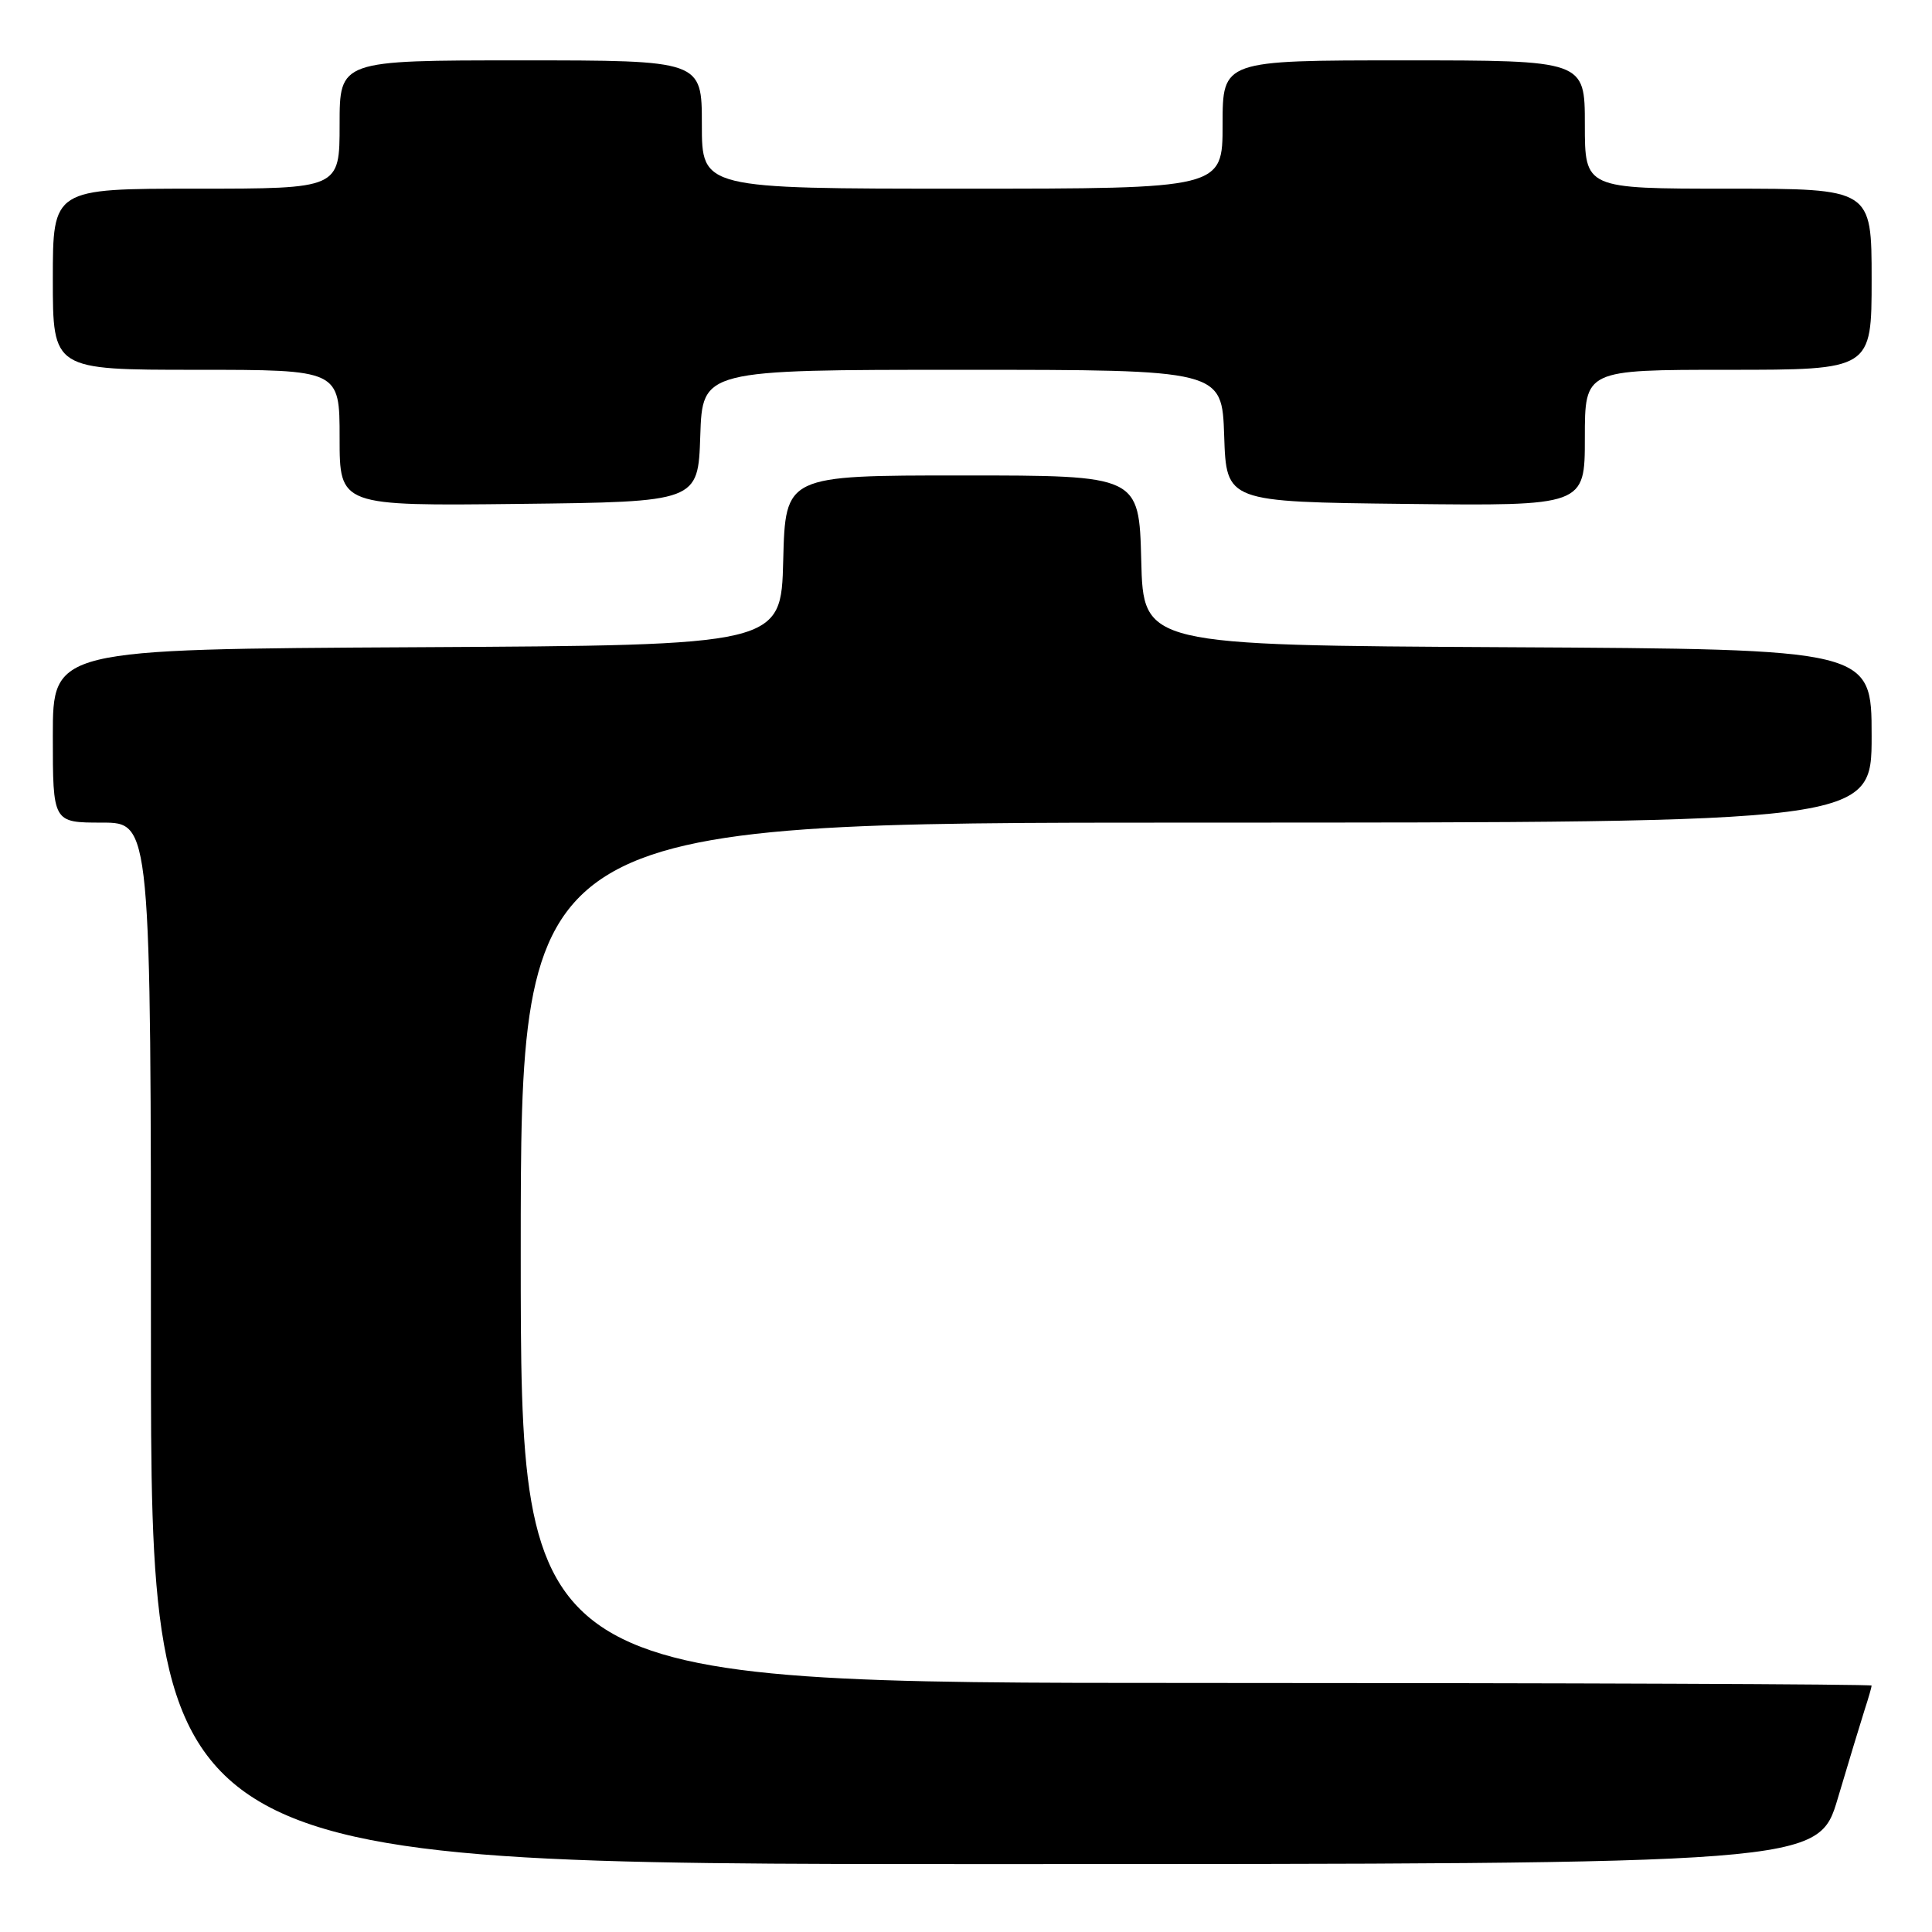 <?xml version="1.0" encoding="UTF-8" standalone="no"?>
<!DOCTYPE svg PUBLIC "-//W3C//DTD SVG 1.1//EN" "http://www.w3.org/Graphics/SVG/1.1/DTD/svg11.dtd" >
<svg xmlns="http://www.w3.org/2000/svg" xmlns:xlink="http://www.w3.org/1999/xlink" version="1.1" viewBox="0 0 256 256">
 <g >
 <path fill="currentColor"
d=" M 243.53 238.25 C 244.96 233.44 246.55 228.20 247.06 226.60 C 247.58 225.01 248.00 223.54 248.00 223.35 C 248.00 223.16 207.72 223.00 158.50 223.00 C 69.00 223.00 69.00 223.00 69.00 166.00 C 69.00 109.00 69.00 109.00 158.50 109.00 C 248.00 109.00 248.00 109.00 248.00 97.51 C 248.00 86.02 248.00 86.02 199.75 85.76 C 151.50 85.50 151.50 85.50 151.22 74.25 C 150.93 63.00 150.93 63.00 127.50 63.00 C 104.07 63.00 104.07 63.00 103.78 74.25 C 103.50 85.50 103.50 85.50 55.25 85.76 C 7.00 86.02 7.00 86.02 7.00 97.51 C 7.00 109.00 7.00 109.00 13.50 109.00 C 20.00 109.00 20.00 109.00 20.00 178.00 C 20.00 247.00 20.00 247.00 130.47 247.00 C 240.94 247.00 240.94 247.00 243.53 238.25 Z  M 92.79 57.75 C 93.08 49.00 93.08 49.00 127.50 49.00 C 161.92 49.00 161.92 49.00 162.21 57.75 C 162.50 66.50 162.50 66.50 186.25 66.77 C 210.00 67.04 210.00 67.04 210.00 58.02 C 210.00 49.00 210.00 49.00 229.00 49.00 C 248.00 49.00 248.00 49.00 248.00 37.00 C 248.00 25.00 248.00 25.00 229.00 25.00 C 210.00 25.00 210.00 25.00 210.00 16.50 C 210.00 8.00 210.00 8.00 186.00 8.00 C 162.00 8.00 162.00 8.00 162.00 16.50 C 162.00 25.00 162.00 25.00 127.50 25.00 C 93.00 25.00 93.00 25.00 93.00 16.50 C 93.00 8.00 93.00 8.00 69.00 8.00 C 45.00 8.00 45.00 8.00 45.00 16.50 C 45.00 25.00 45.00 25.00 26.00 25.00 C 7.00 25.00 7.00 25.00 7.00 37.00 C 7.00 49.00 7.00 49.00 26.00 49.00 C 45.00 49.00 45.00 49.00 45.00 58.02 C 45.00 67.04 45.00 67.04 68.75 66.77 C 92.50 66.50 92.50 66.50 92.79 57.75 Z "/>
</g>
</svg>